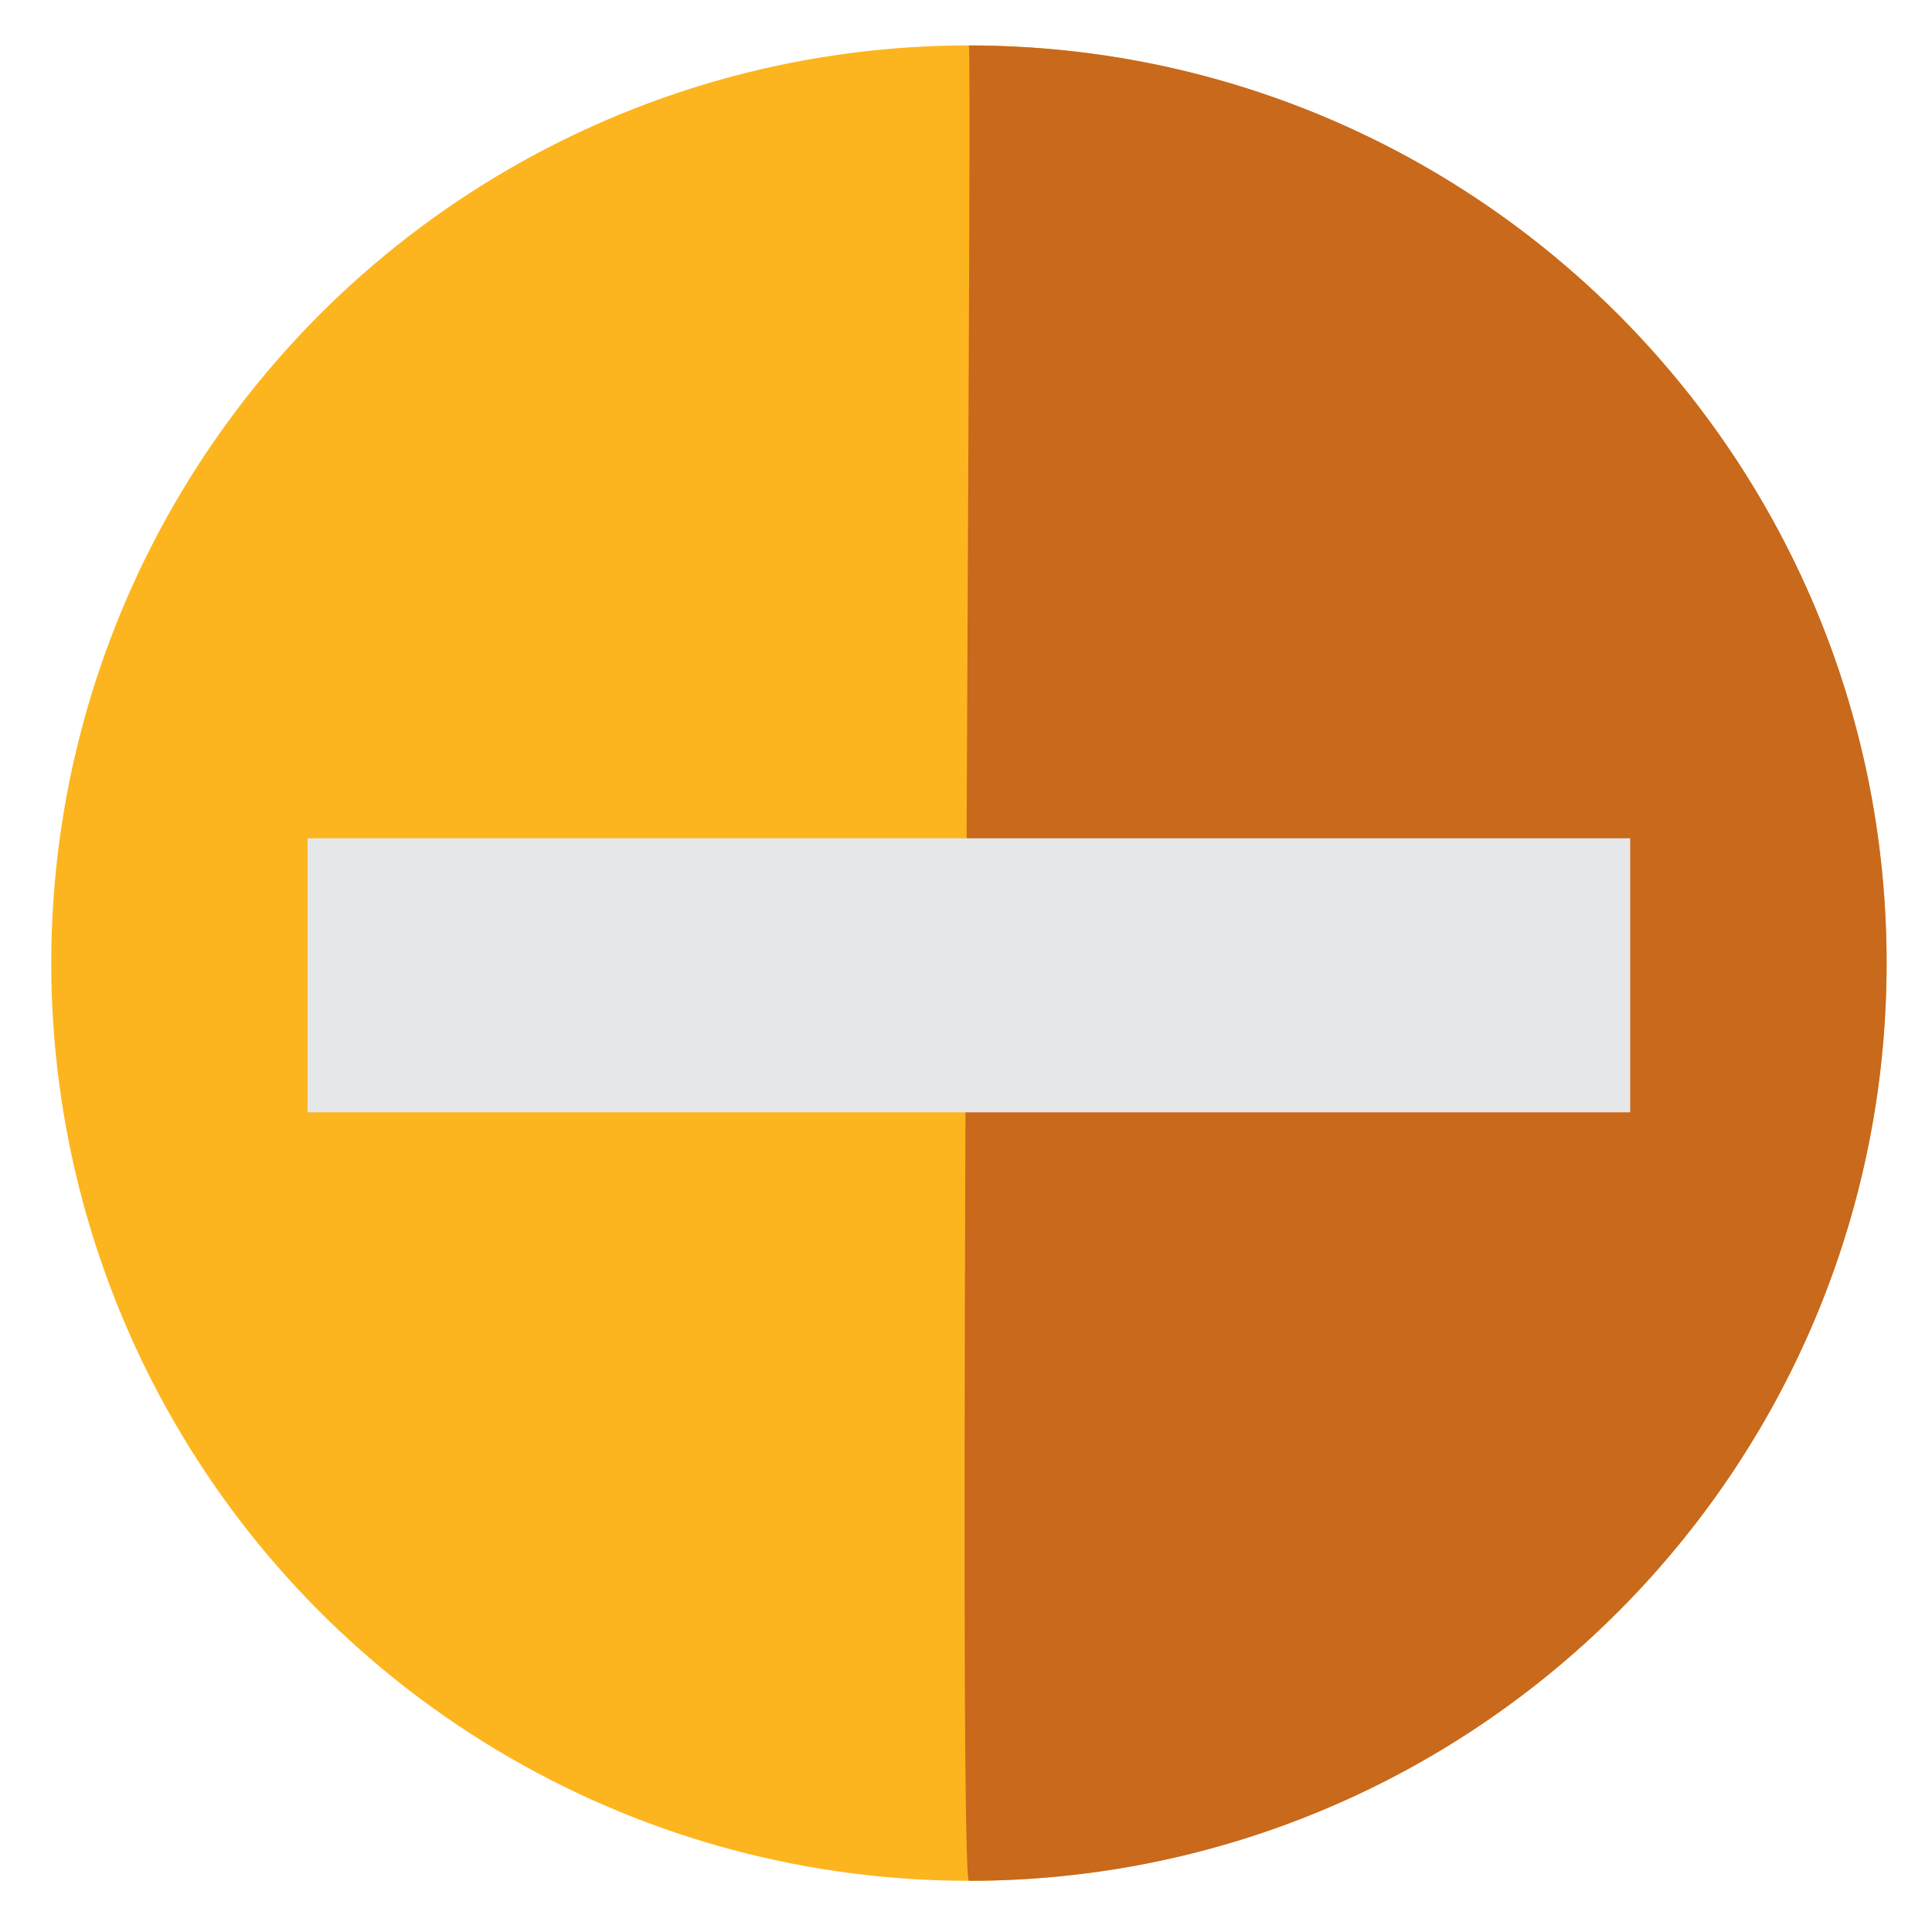 <?xml version="1.0" encoding="UTF-8" standalone="no"?>
<svg
   xmlns="http://www.w3.org/2000/svg"
   version="1.1"
   x="0px"
   y="0px"
   width="30px"
   height="30px"
   viewBox="-0.796 -0.705 30 30">
  <circle
     fill="#FCB51E"
     cx="14.25"
     cy="14.25"
     r="14.25"
     id="circle1191" />
  <path
     fill="#C8691C"
     d="M28.499,14.25c0,7.871-6.379,14.25-14.25,14.25c-0.176-0.102,0.058-28.228,0-28.499  C22.12,0,28.499,6.379,28.499,14.25z"
     id="path1193" />
  <rect
     x="3.979"
     y="12.312"
     width="20.539"
     height="4.255"
     id="rect1195"
     style="fill:#e6e7e8;stroke-width:1.17" />
</svg>
